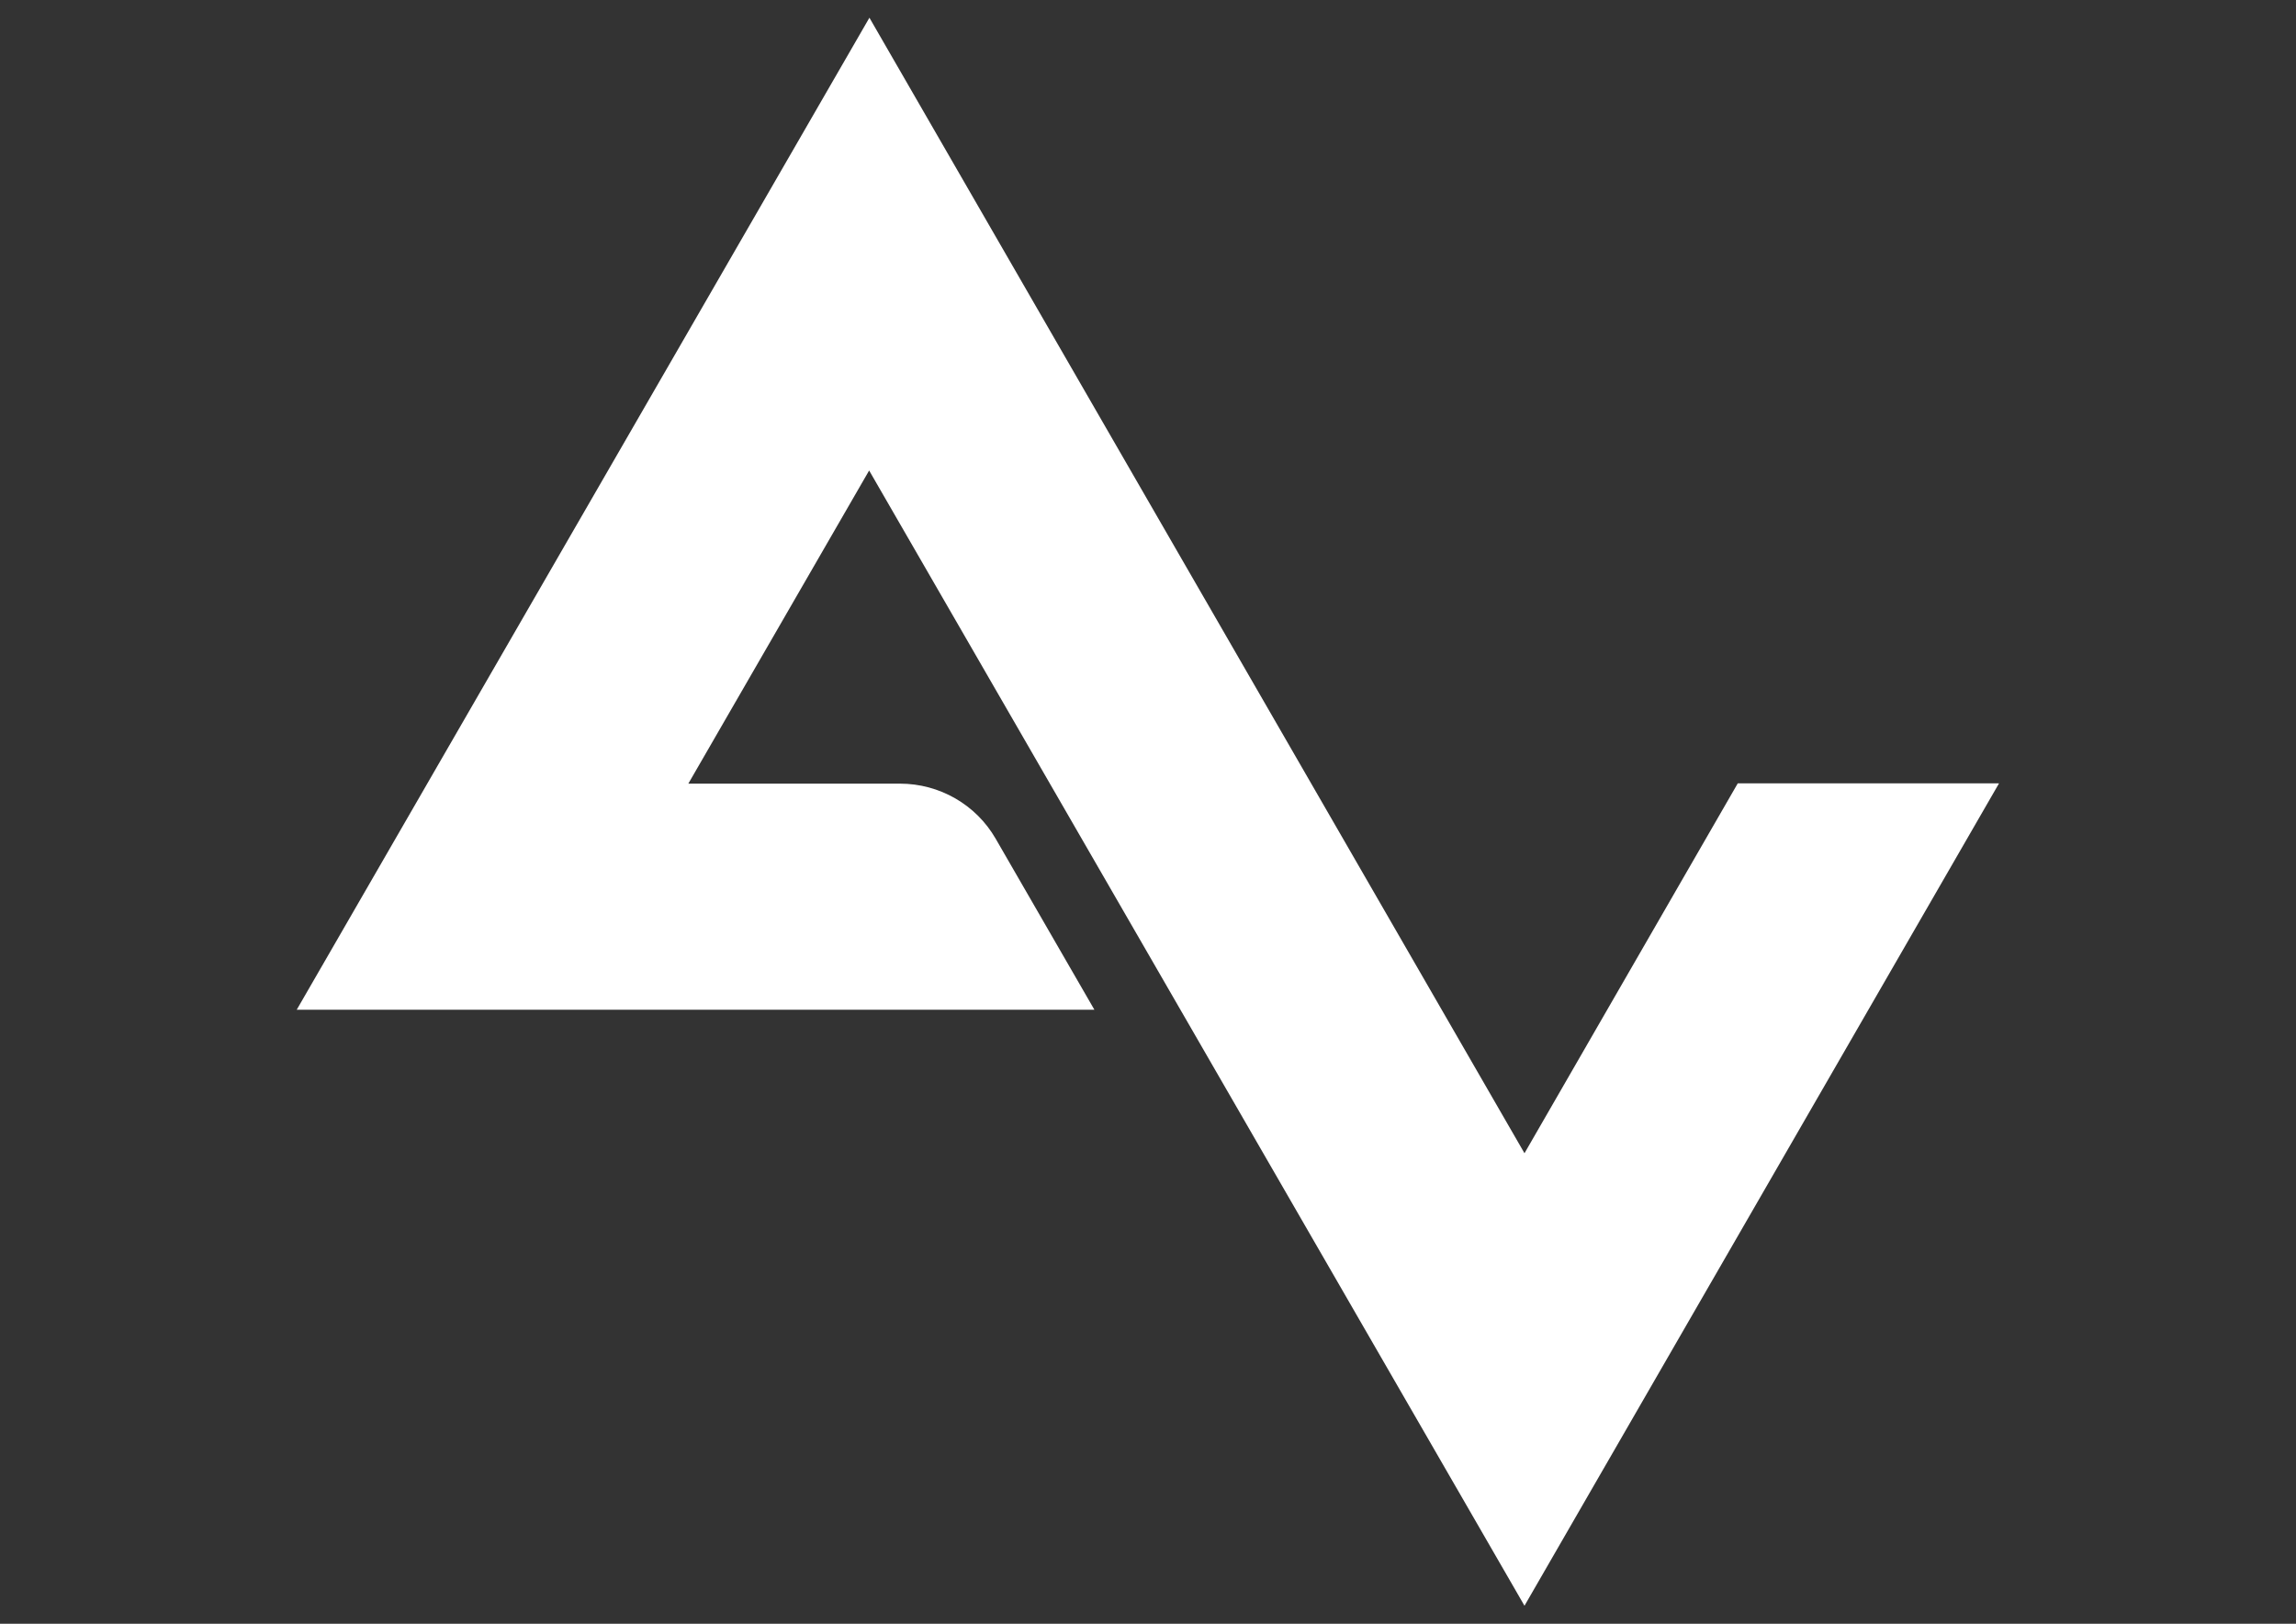 <?xml version="1.0" encoding="utf-8"?>
<!-- Generator: Adobe Illustrator 22.0.1, SVG Export Plug-In . SVG Version: 6.00 Build 0)  -->
<svg version="1.1" id="Слой_1" xmlns:sketch="http://www.bohemiancoding.com/sketch/ns"
	 xmlns="http://www.w3.org/2000/svg" xmlns:xlink="http://www.w3.org/1999/xlink" x="0px" y="0px" viewBox="0 0 841.9 595.3"
	 style="enable-background:new 0 0 841.9 595.3;" xml:space="preserve">
<rect x="0" y="0" width="841.9" height="595.3" fill="#333333" stroke="none"/>
<style type="text/css">
	.st0{fill:#FFFFFF;}
</style>
<title>Artboard</title>
<desc>Created with Sketch.</desc>
<path class="st0" d="M559,422.8L318.8,6.5l-210,363.7h292.5l-36.2-62.7c-7.2-12.5-20.6-20.2-35.1-20.2h-77.6l66.3-114.8L559,588.7
	l174-301.5h-95.8L559,422.8z"/>
</svg>
